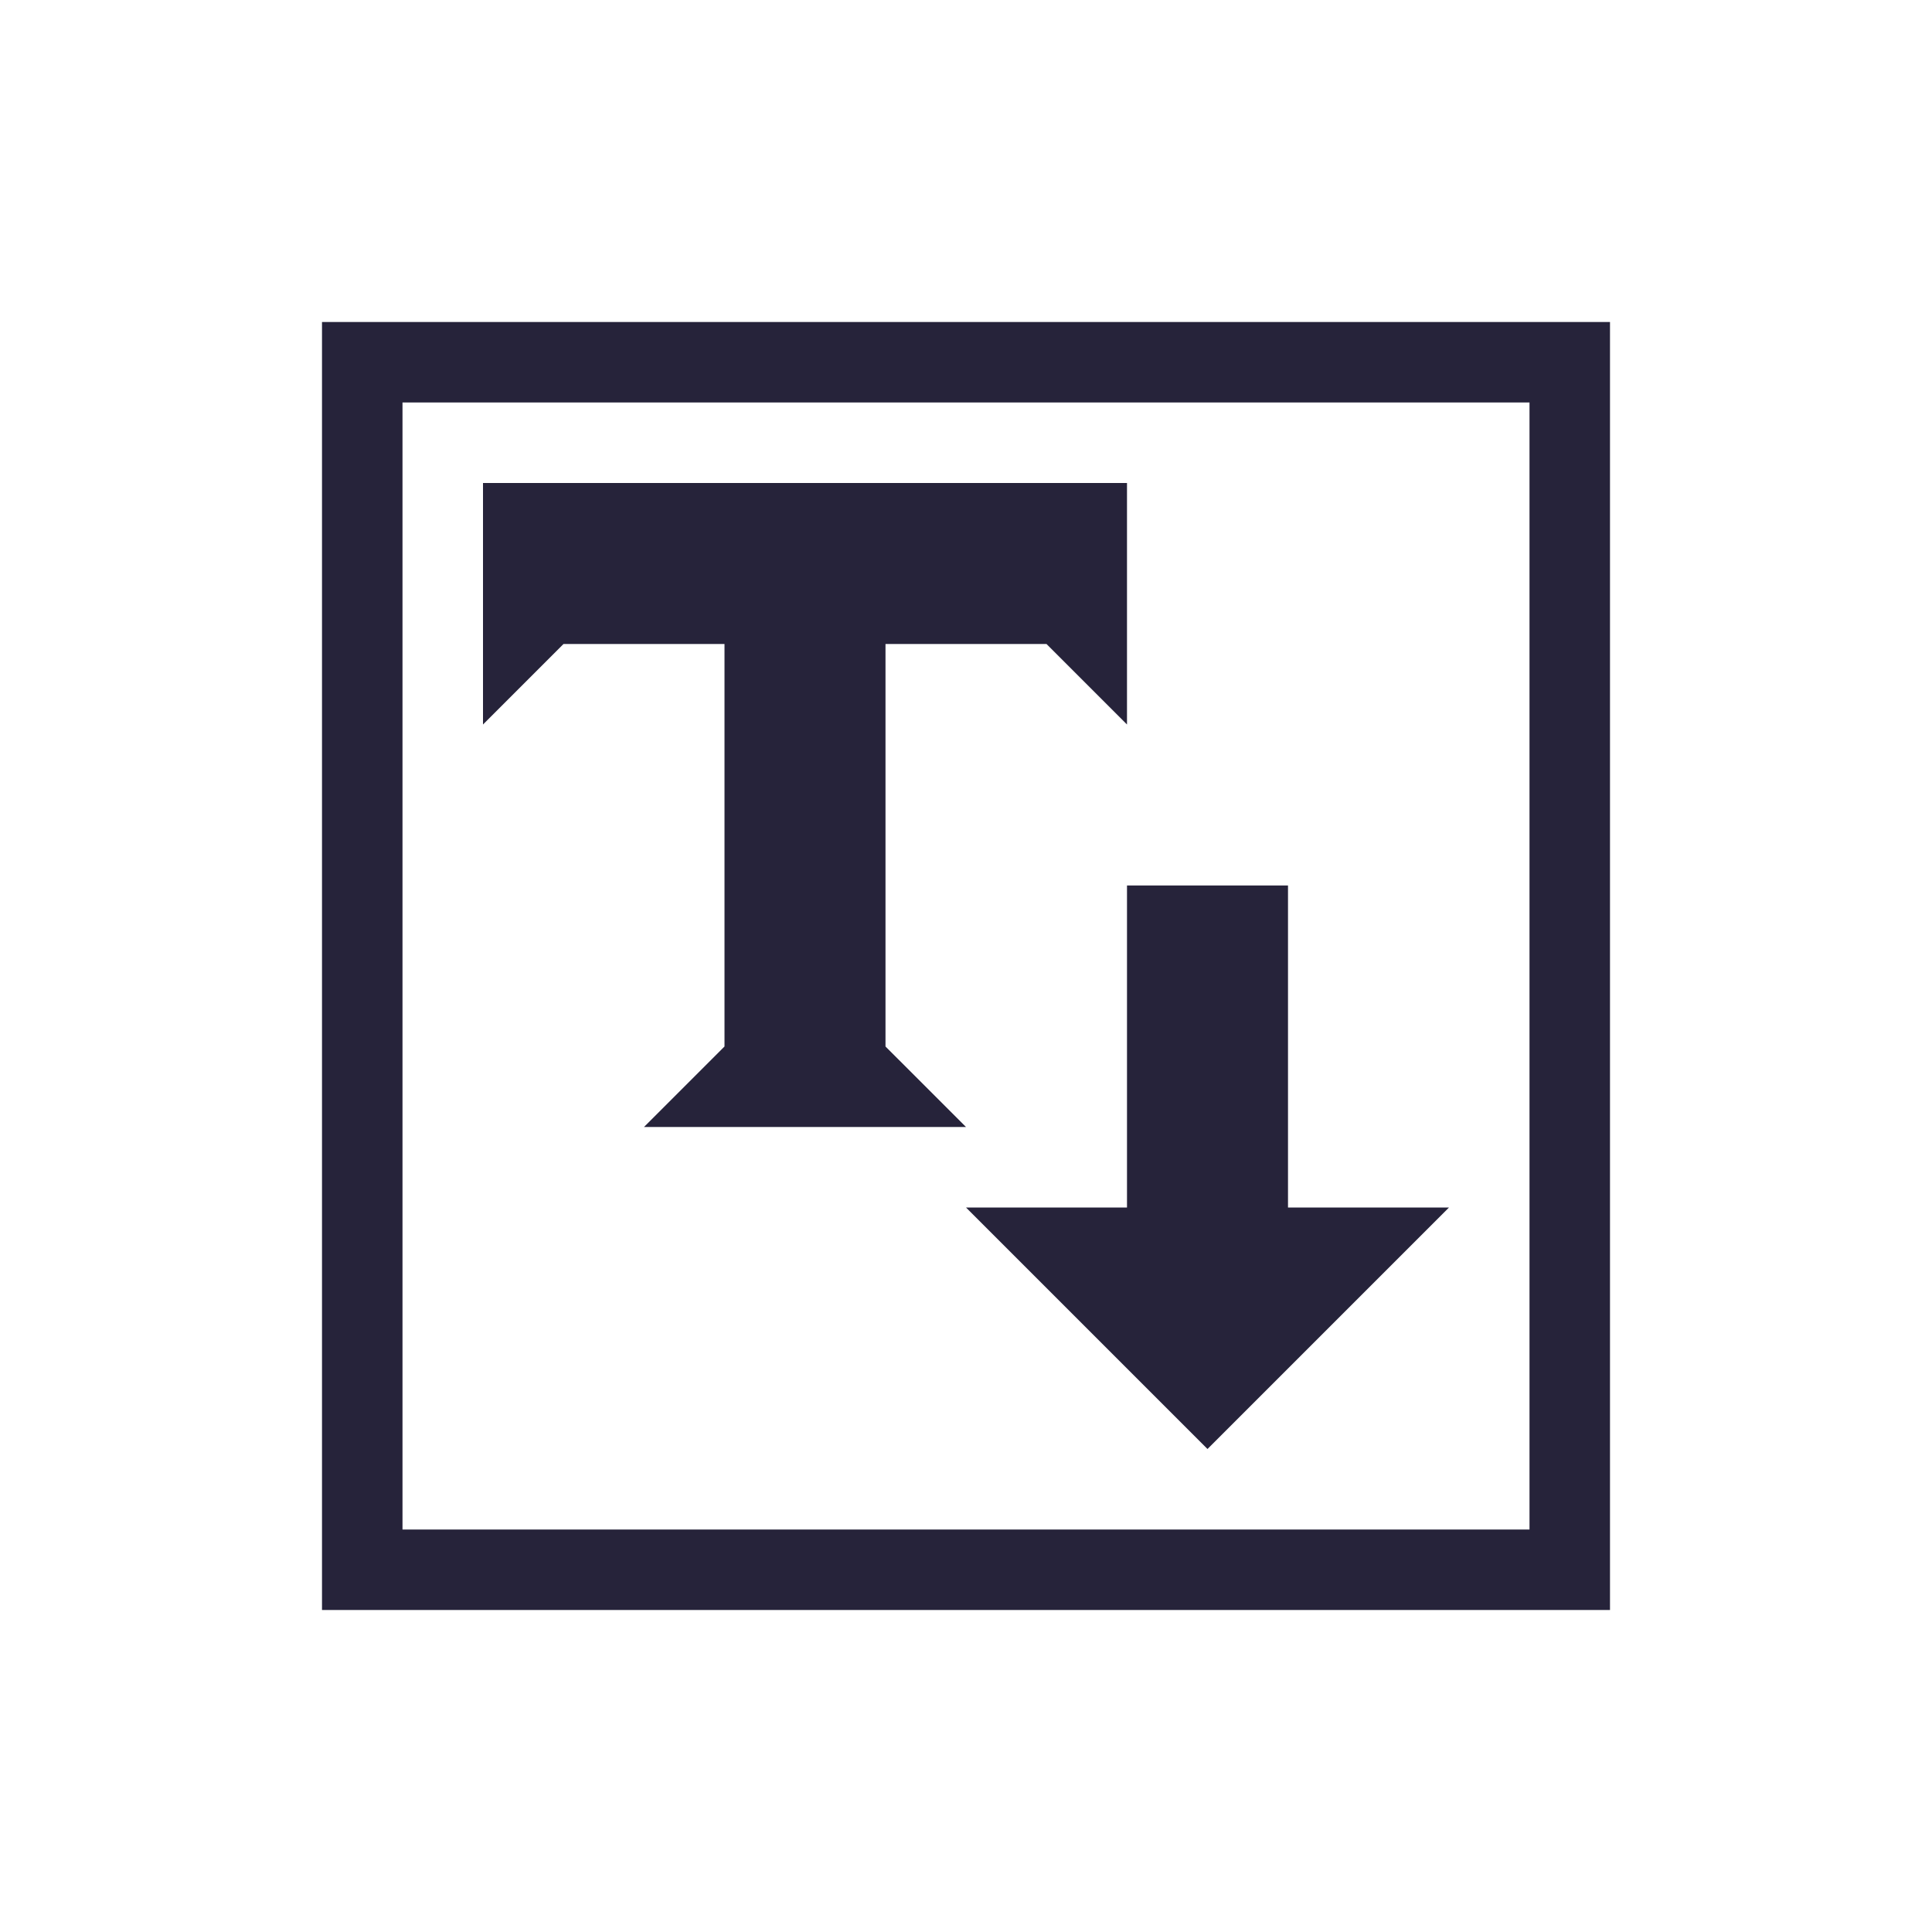 <svg xmlns="http://www.w3.org/2000/svg" width="24" height="24" version="1.1">
 <defs>
  <style id="current-color-scheme" type="text/css">
   .ColorScheme-Text { color:#26233a; } .ColorScheme-Highlight { color:#4285f4; } .ColorScheme-NeutralText { color:#ff9800; } .ColorScheme-PositiveText { color:#4caf50; } .ColorScheme-NegativeText { color:#f44336; }
  </style>
 </defs>
 <g transform="translate(4,4)">
  <path style="fill:currentColor" class="ColorScheme-Text" d="M 10,7 V 11 H 8 L 11,14 14,11 H 12 V 7 Z M 2,2 V 5 L 3,4 H 5 V 9 L 4,10 H 8 L 7,9 V 4 H 9 L 10,5 V 2 Z M 0,0 V 16 H 16 V 0 Z M 1,1 H 15 V 15 H 1 Z"/>
 </g>
</svg>
